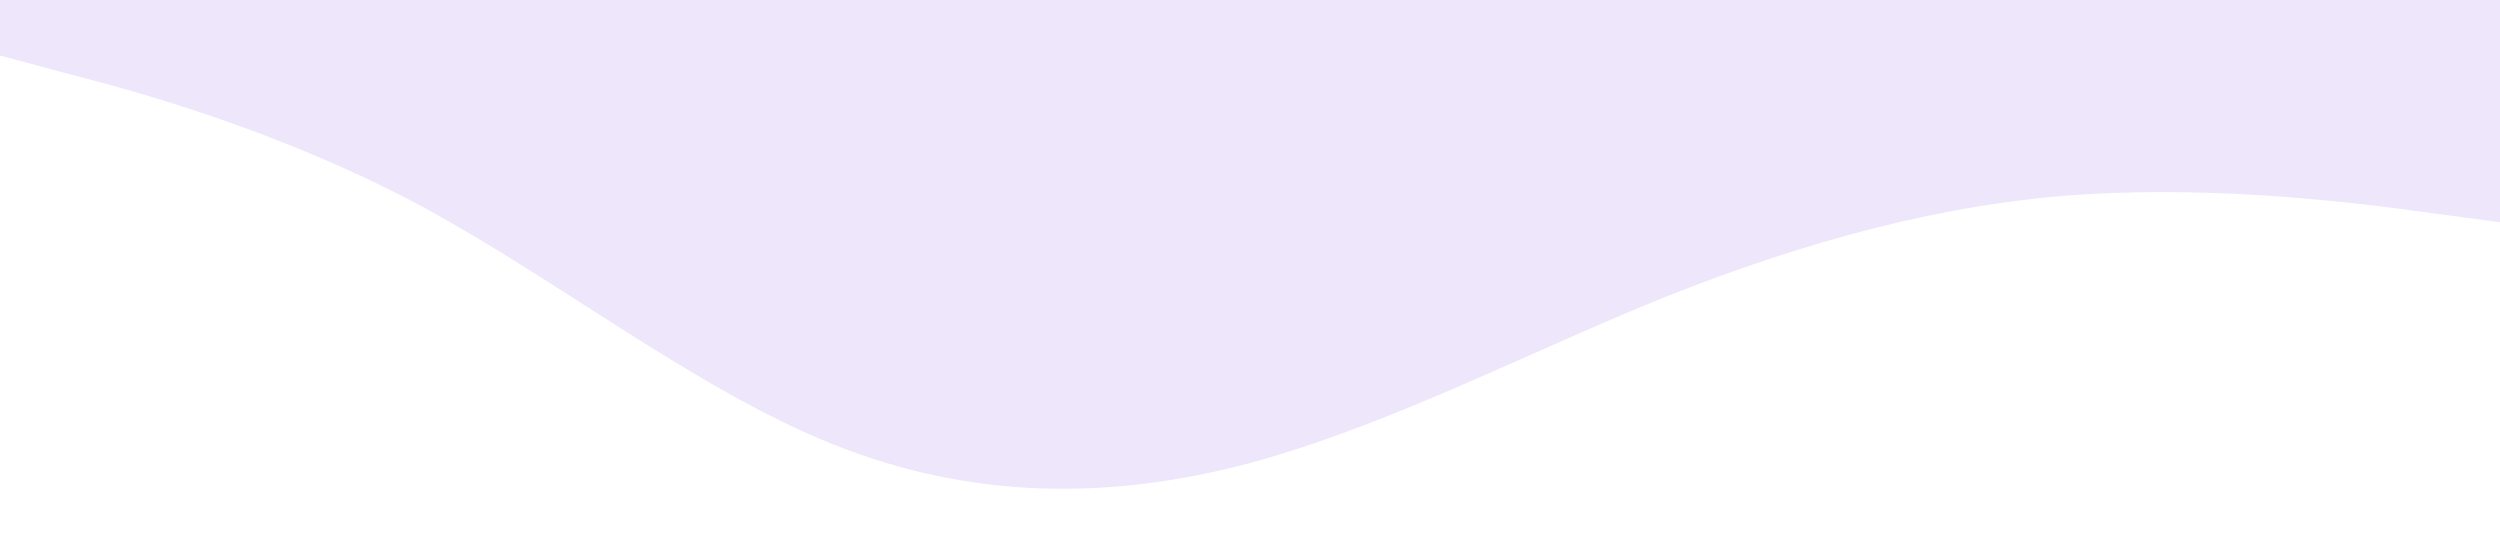 <?xml version="1.0" standalone="no"?><svg xmlns="http://www.w3.org/2000/svg" viewBox="0 0 1440 320"><path fill="#5000ca" fill-opacity="0.1" d="M0,32L40,42.7C80,53,160,75,240,117.3C320,160,400,224,480,256C560,288,640,288,720,266.7C800,245,880,203,960,170.7C1040,139,1120,117,1200,112C1280,107,1360,117,1400,122.7L1440,128L1440,0L1400,0C1360,0,1280,0,1200,0C1120,0,1040,0,960,0C880,0,800,0,720,0C640,0,560,0,480,0C400,0,320,0,240,0C160,0,80,0,40,0L0,0Z"></path></svg>